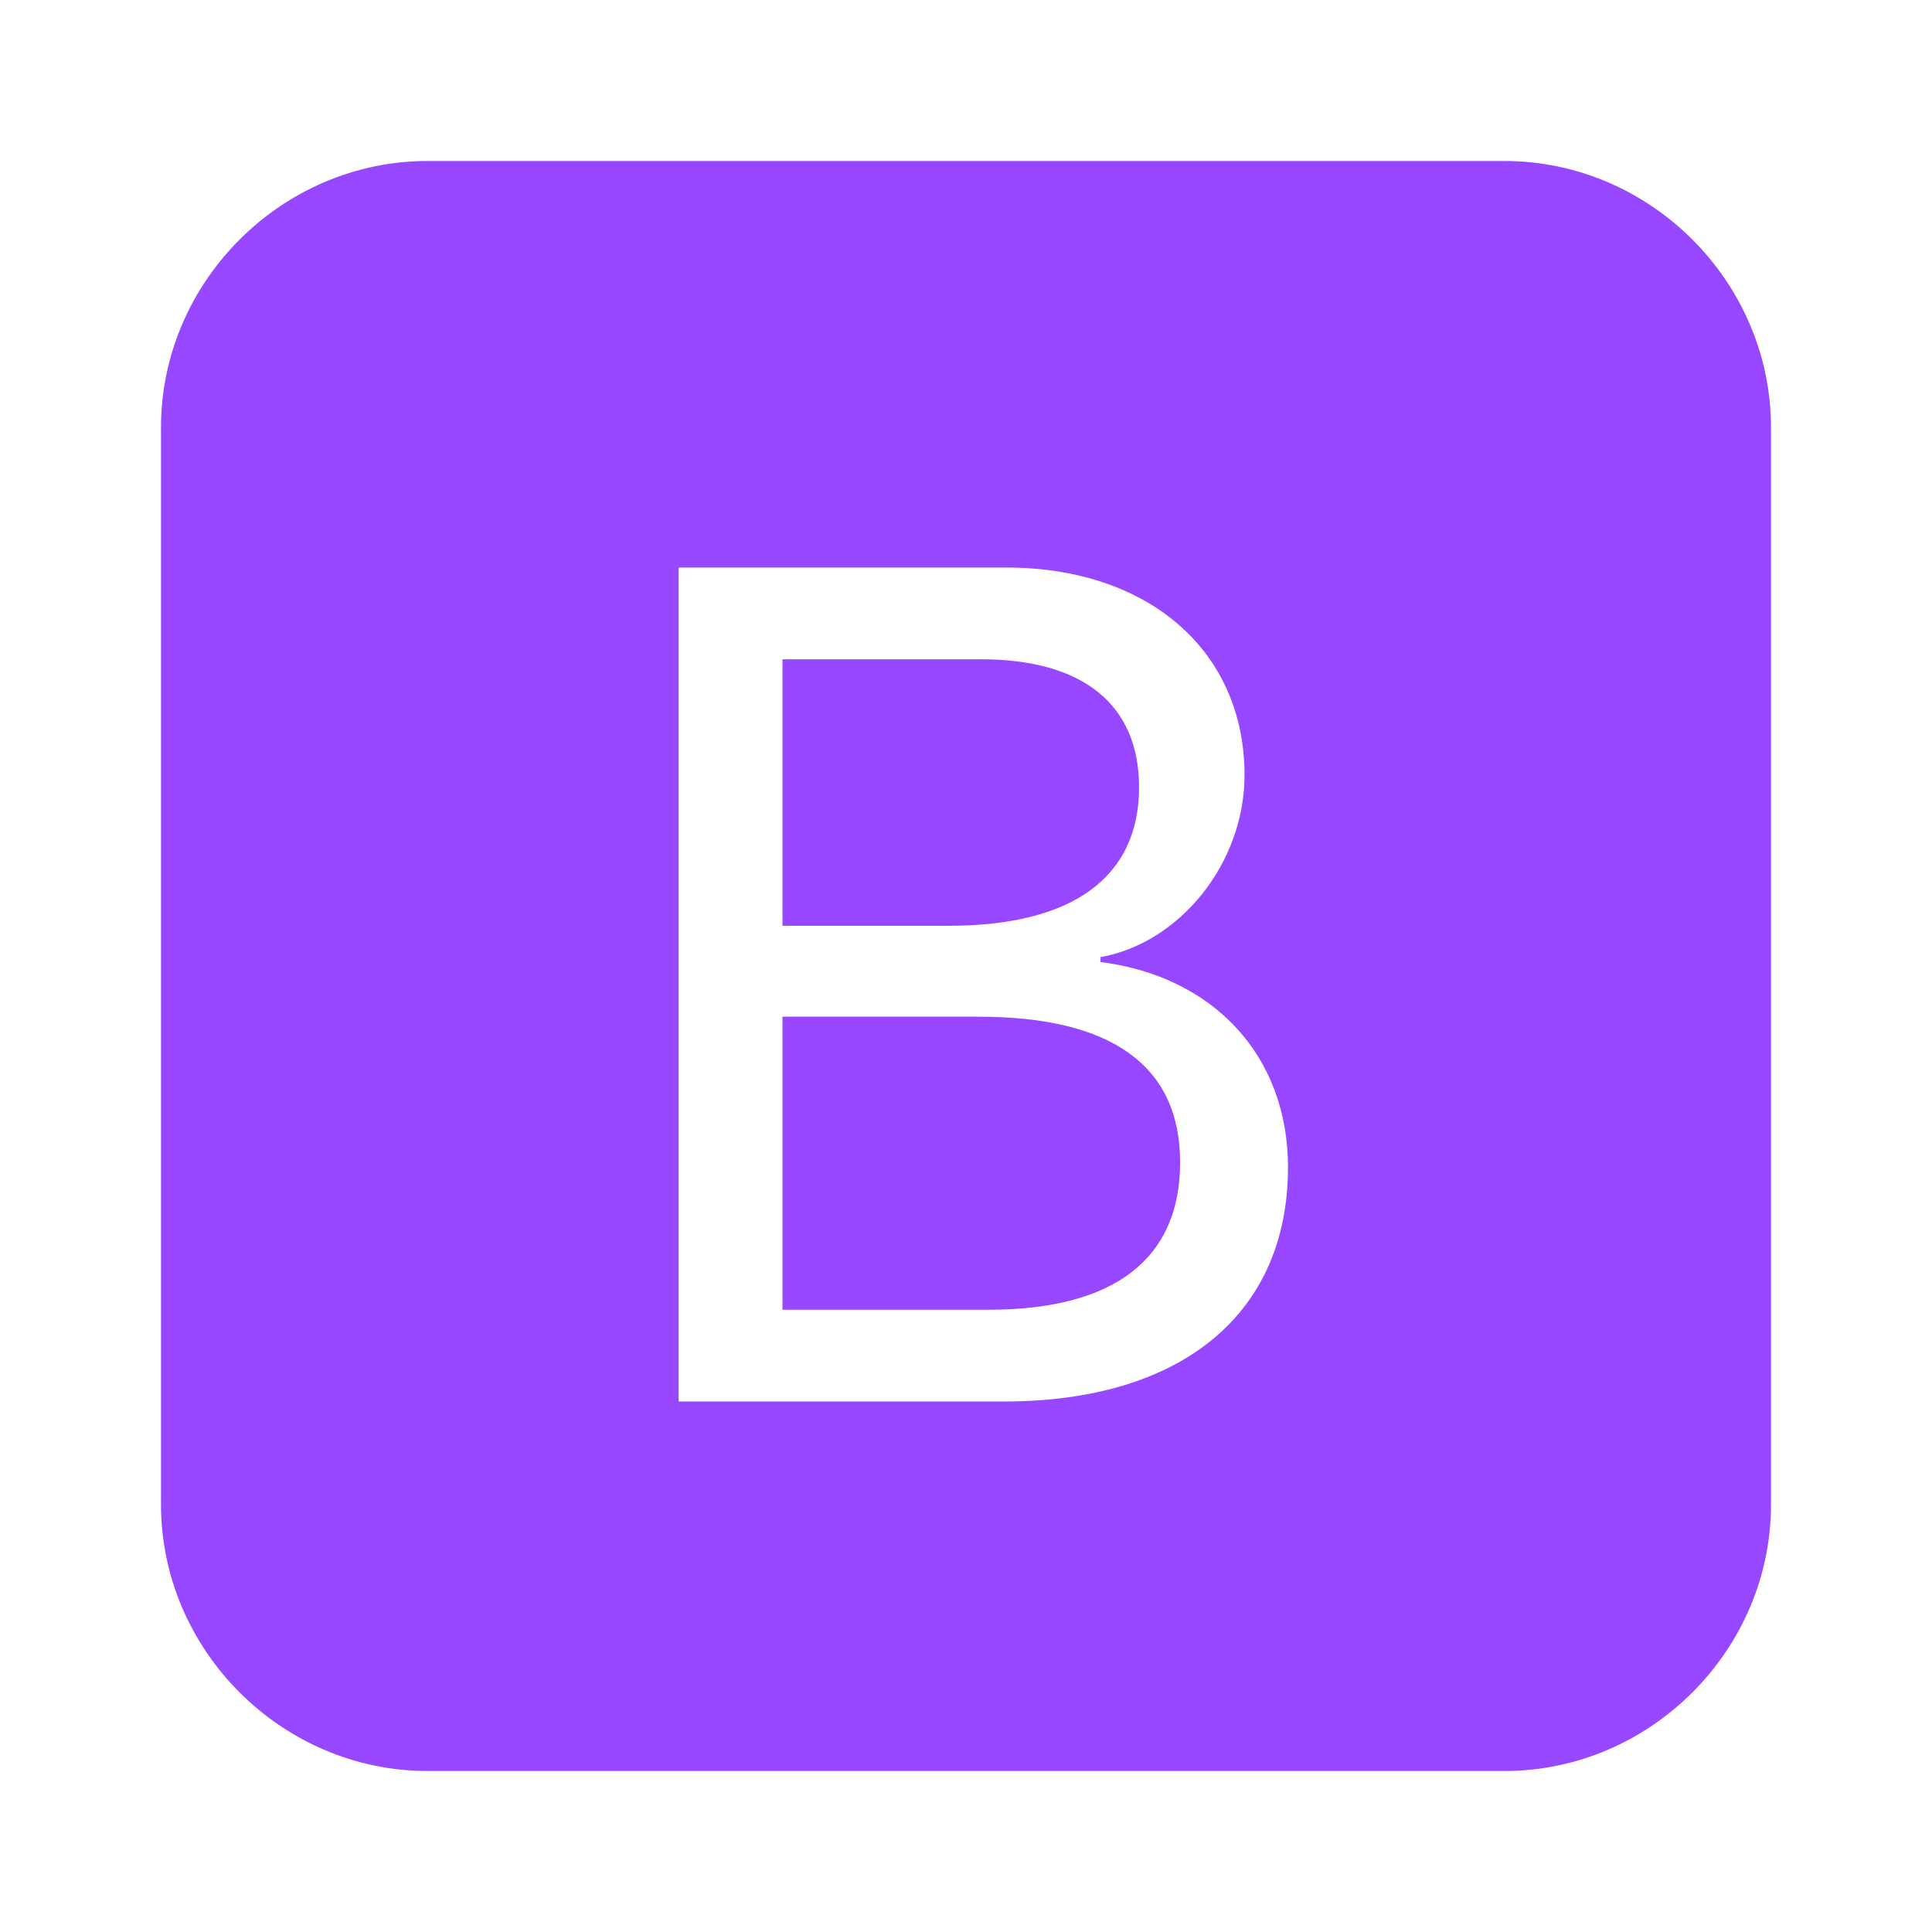 <svg width="48" height="48" viewBox="0 0 48 48" fill="none" xmlns="http://www.w3.org/2000/svg">
<path d="M23.58 23H19.44V16.38H24.38C26.9 16.38 28.3 17.5 28.3 19.56C28.3 21.8 26.64 23 23.58 23ZM24.32 25.26H19.44V32.54H24.56C27.68 32.54 29.32 31.28 29.32 28.88C29.32 26.48 27.62 25.26 24.32 25.26ZM44 10.62V37.38C44 41 41 44 37.38 44H10.62C7 44 4 41 4 37.38V10.62C4 7 7 4 10.62 4H37.38C41 4 44 7 44 10.62ZM32 29C32 26.24 30.16 24.26 27.34 23.9V23.78C29.34 23.42 30.92 21.42 30.92 19.26C30.92 16.16 28.52 14.1 25 14.1H16.86V34.82H24.94C29.36 34.82 32 32.64 32 29Z" fill="#9747FF"/>
</svg>

